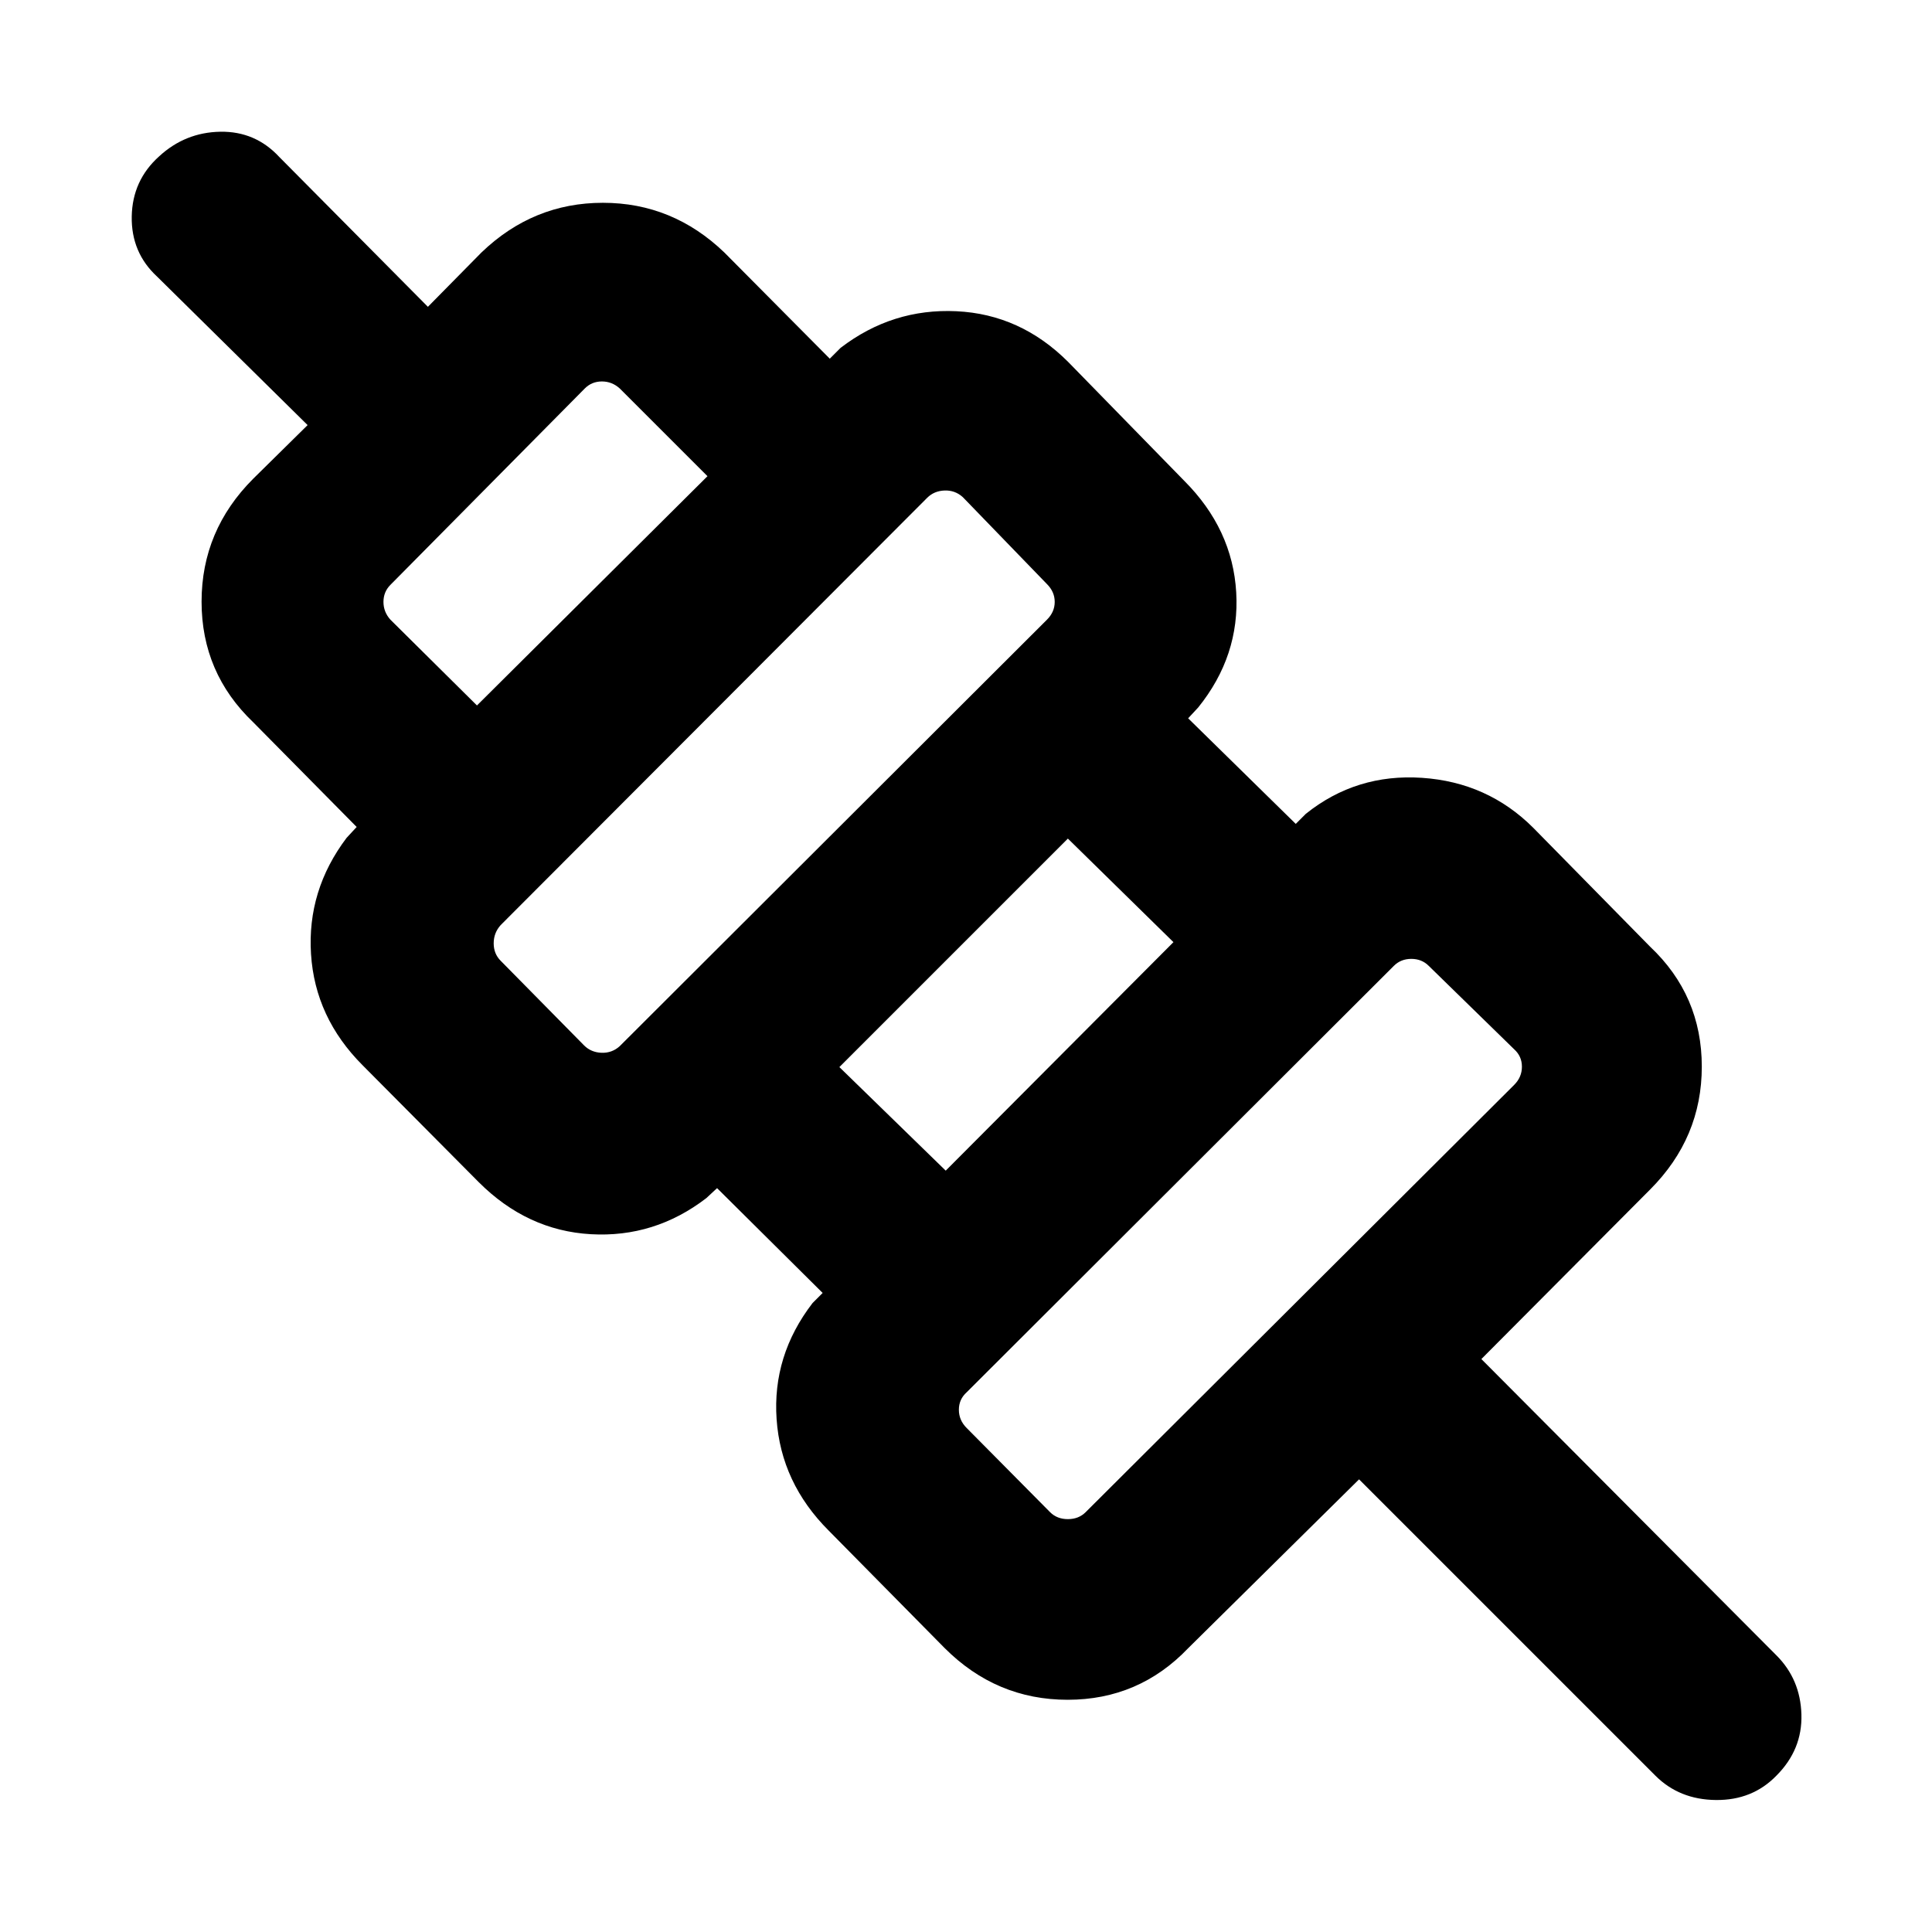 <svg xmlns="http://www.w3.org/2000/svg" height="24" viewBox="0 -960 960 960" width="24"><path d="m675.31-224.92-84.85 83.84q-24.52 25.69-59.95 25.69-35.43 0-61.12-25.69l-57.62-58.38q-23.69-23.69-25.88-55.35-2.2-31.65 17.88-57.73l5-5-52.46-52.08-5.39 5q-25.69 19.7-57.34 17.89-31.66-1.81-55.73-25.89l-57.62-58q-23.69-23.69-25.69-55.34-2-31.66 17.69-57.73l5-5.39-51.38-52q-25.69-24.52-25.69-59.95 0-35.43 25.69-61.12l27-26.62-74.77-73.77q-12.92-11.92-12.62-29.88.31-17.96 13.62-29.89 12.92-11.92 30.38-12.23 17.46-.3 29.39 12.62l73.77 74.38 26.61-27q25.69-24.69 60.35-24.69 34.65 0 60.34 24.69l52.39 52.77 5.38-5.38q25.69-19.7 57.54-18.2 31.85 1.5 55.54 25.2l57.61 59q24.08 24.07 25.89 55.53 1.81 31.47-18.89 57.16l-5 5.38 53.47 52.47 5-5q25.07-20.08 57.73-17.89 32.65 2.19 55.34 24.89l58 59q25.69 24.23 25.69 59.61 0 35.38-25.69 61.08l-83.84 84.23 146.61 147.23q11.92 11.92 12.42 29.38t-12.42 30.39q-11.92 12.3-30.08 12.11-18.15-.19-30.07-12.11L675.31-224.92Zm-135.85 16.3 212.92-212.3q3.85-3.85 3.85-9.04 0-5.19-3.85-8.66l-42.46-41.46q-3.46-3.46-8.65-3.46t-8.66 3.46l-212.3 211.92q-3.85 3.47-3.85 8.66 0 5.19 3.85 9.04l41.46 41.84q3.46 3.47 8.85 3.47 5.38 0 8.84-3.47Zm-69.54-169.69 113.16-113.54-52.46-51.46-113.54 113.54 52.84 51.46Zm-162-61.84 212.31-211.93q3.85-3.84 3.85-8.84t-3.85-8.85L478.39-713q-3.85-3.46-9.04-3.27-5.2.19-8.66 3.65L248.77-500.31q-3.46 3.85-3.46 9.04 0 5.19 3.46 8.66l41.46 42.07q3.46 3.46 8.65 3.66 5.2.19 9.04-3.27ZM237-609.46l114.54-113.92L307.92-767q-3.84-3.46-8.84-3.46t-8.47 3.46L194-669.39q-3.46 3.47-3.46 8.47t3.46 8.84l43 42.62Zm379.15 264.61ZM500.08-461.31ZM384.62-576.38ZM270.46-690.54Z"/></svg>